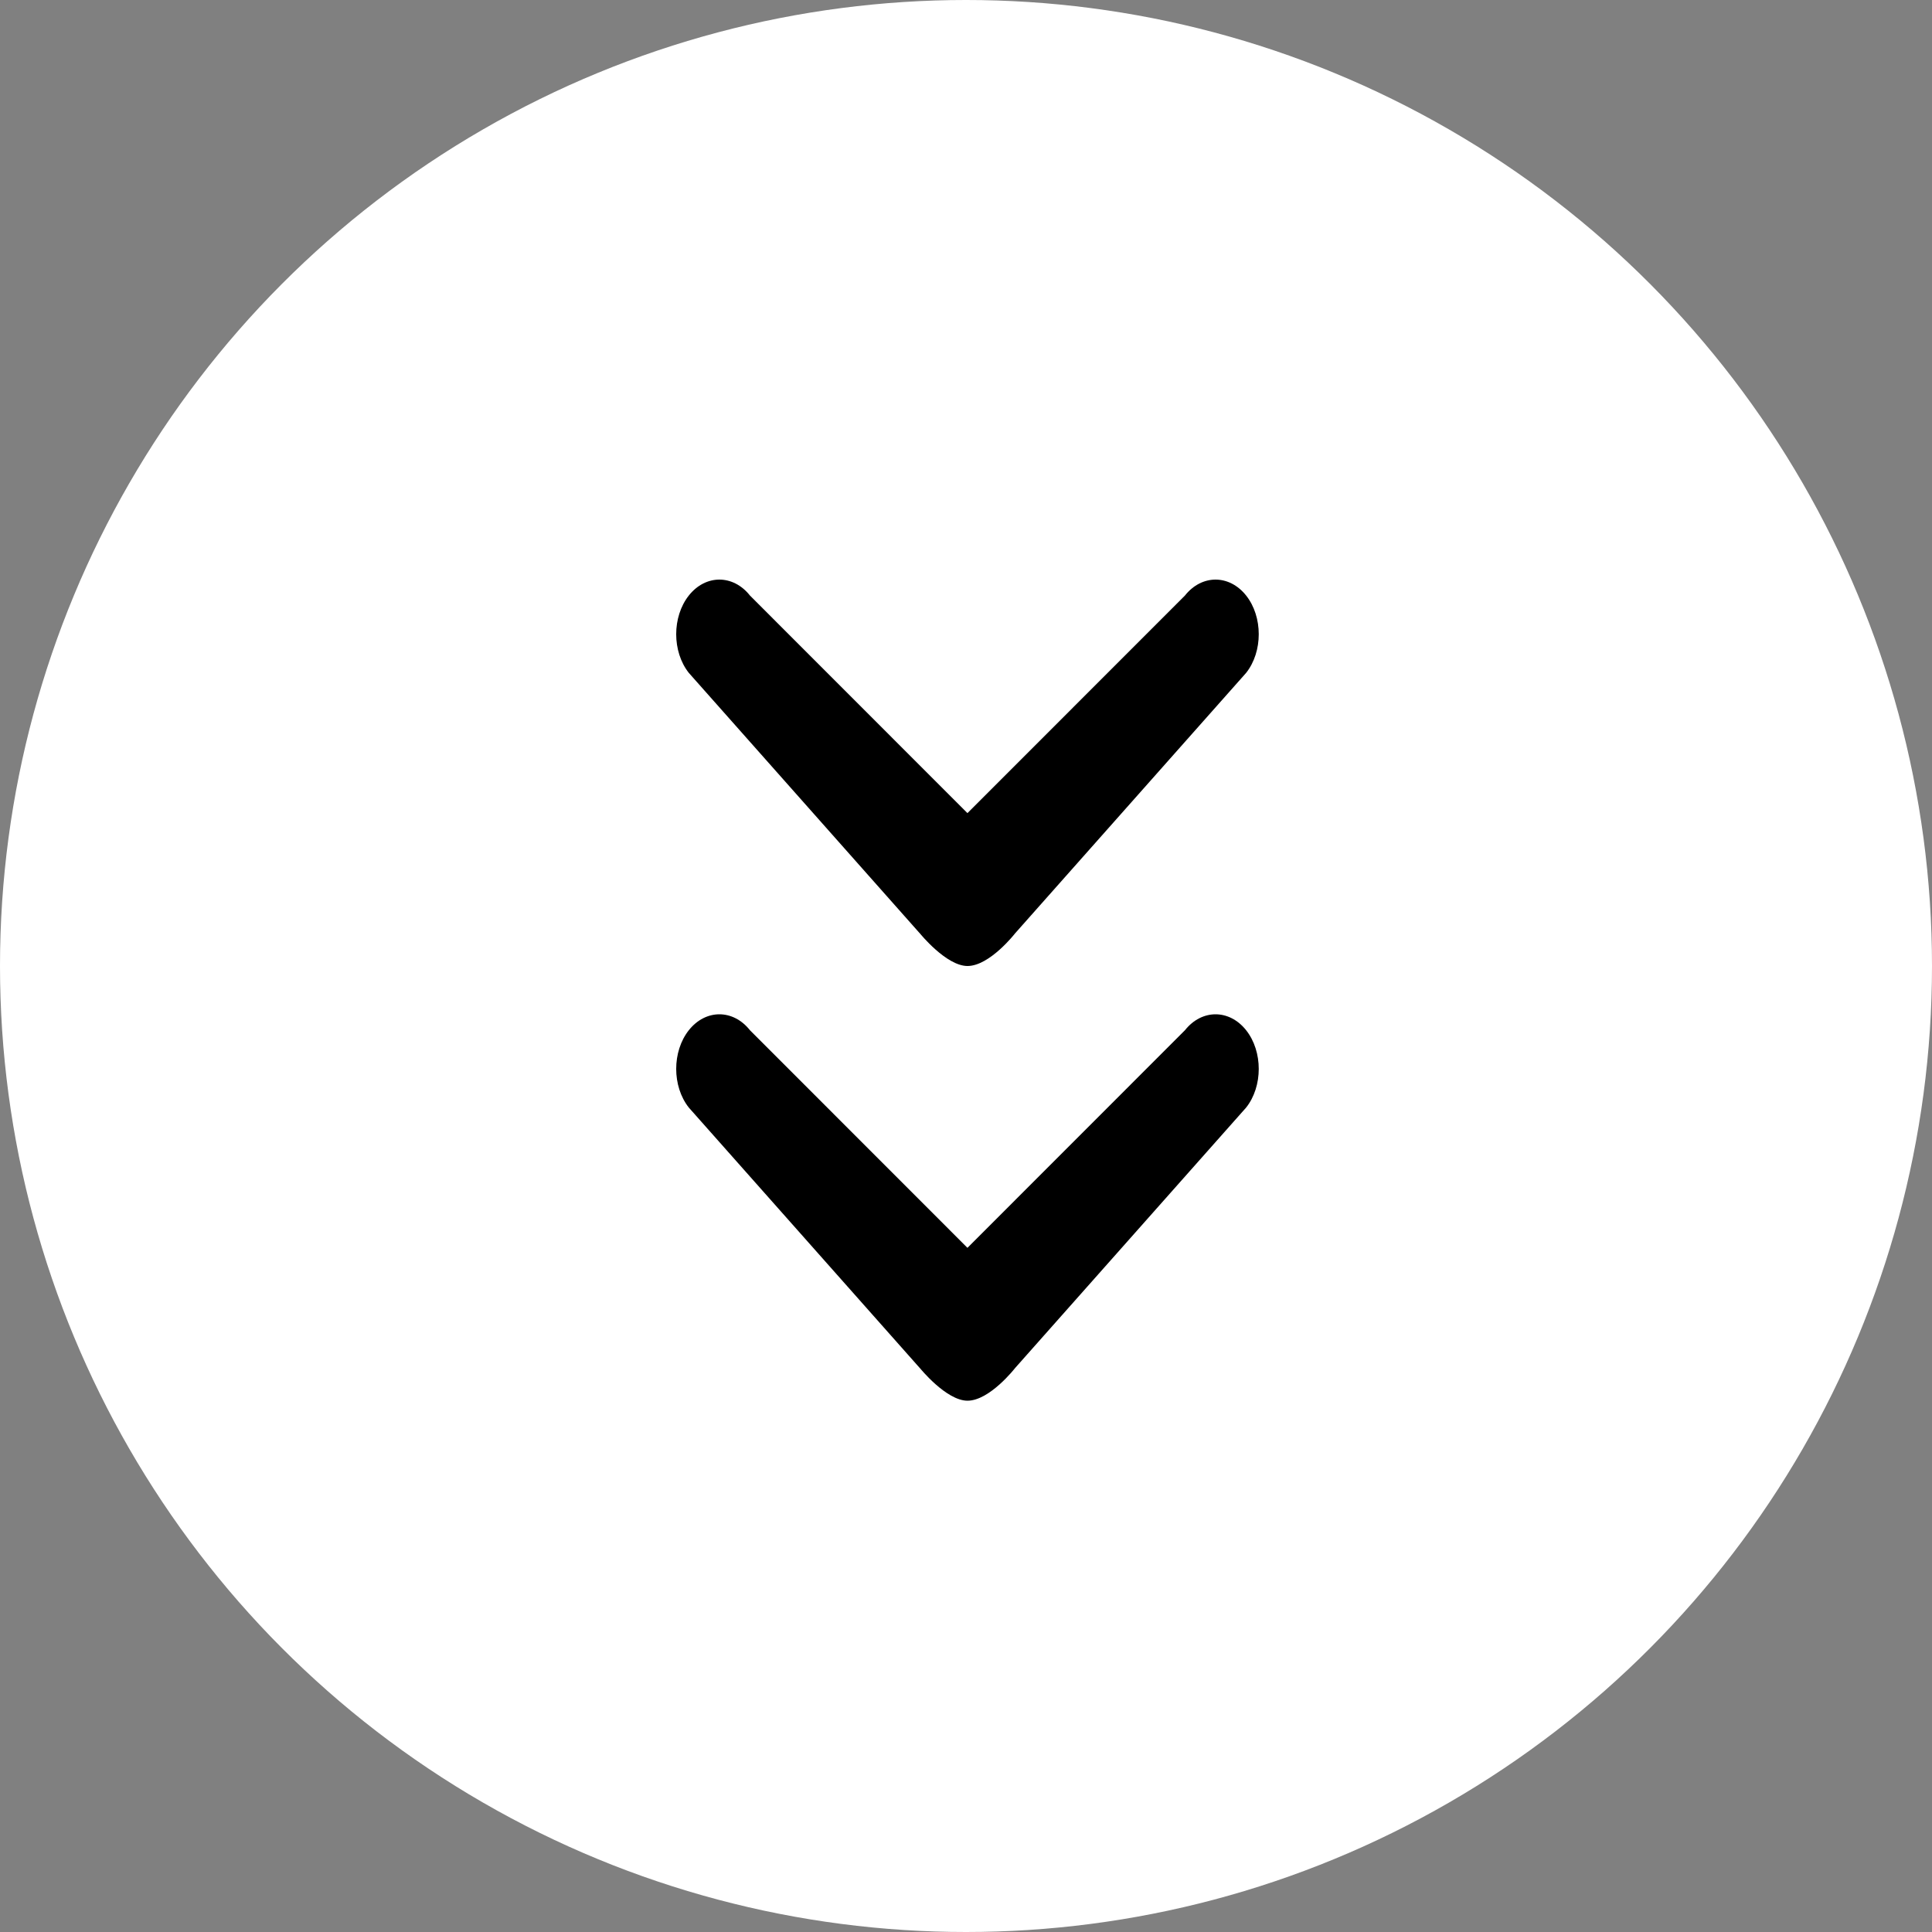 <?xml version="1.0" encoding="UTF-8" standalone="no"?>
<svg width="40px" height="40px" viewBox="0 0 40 40" version="1.1" xmlns="http://www.w3.org/2000/svg" xmlns:xlink="http://www.w3.org/1999/xlink">
    <rect x="0" y="0" width="40" height="40" fill="#808080" stroke="none"/>
    <!-- Generator: Sketch 3.8.3 (29802) - http://www.bohemiancoding.com/sketch -->
    <title>down_icon</title>
    <desc>Created with Sketch.</desc>
    <defs></defs>
    <g id="Design" stroke="none" stroke-width="1" fill="none" fill-rule="evenodd">
        <g id="Home---Tablet" transform="translate(-364, -720)">
            <g id="Slider" transform="translate(0, 80)">
                <g id="down_icon" transform="translate(364, 640)">
                    <circle id="bg" fill="#FFFFFF" cx="20" cy="20" r="20"></circle>
                    <path d="M21.018,19.322 C21.018,19.322 20.491,20 20.031,20 C19.59,20 19.043,19.322 19.043,19.322 L19.033,19.312 L14.261,13.931 C13.913,13.491 13.913,12.77 14.261,12.33 C14.609,11.89 15.179,11.89 15.527,12.33 L20.03,16.835 L24.533,12.33 C24.882,11.89 25.451,11.89 25.8,12.33 C26.148,12.77 26.148,13.491 25.8,13.931 L21.027,19.312 L21.018,19.322 L21.018,19.322 Z M21.018,28.322 C21.018,28.322 20.491,29 20.031,29 C19.59,29 19.043,28.322 19.043,28.322 L19.033,28.312 L14.261,22.931 C13.913,22.491 13.913,21.77 14.261,21.33 C14.609,20.89 15.179,20.89 15.527,21.33 L20.03,25.835 L24.533,21.33 C24.882,20.89 25.451,20.89 25.8,21.33 C26.148,21.77 26.148,22.491 25.8,22.931 L21.027,28.312 L21.018,28.322 L21.018,28.322 Z" id="arrow_down" fill="#000000"></path>
                </g>
            </g>
        </g>
    </g>
</svg>